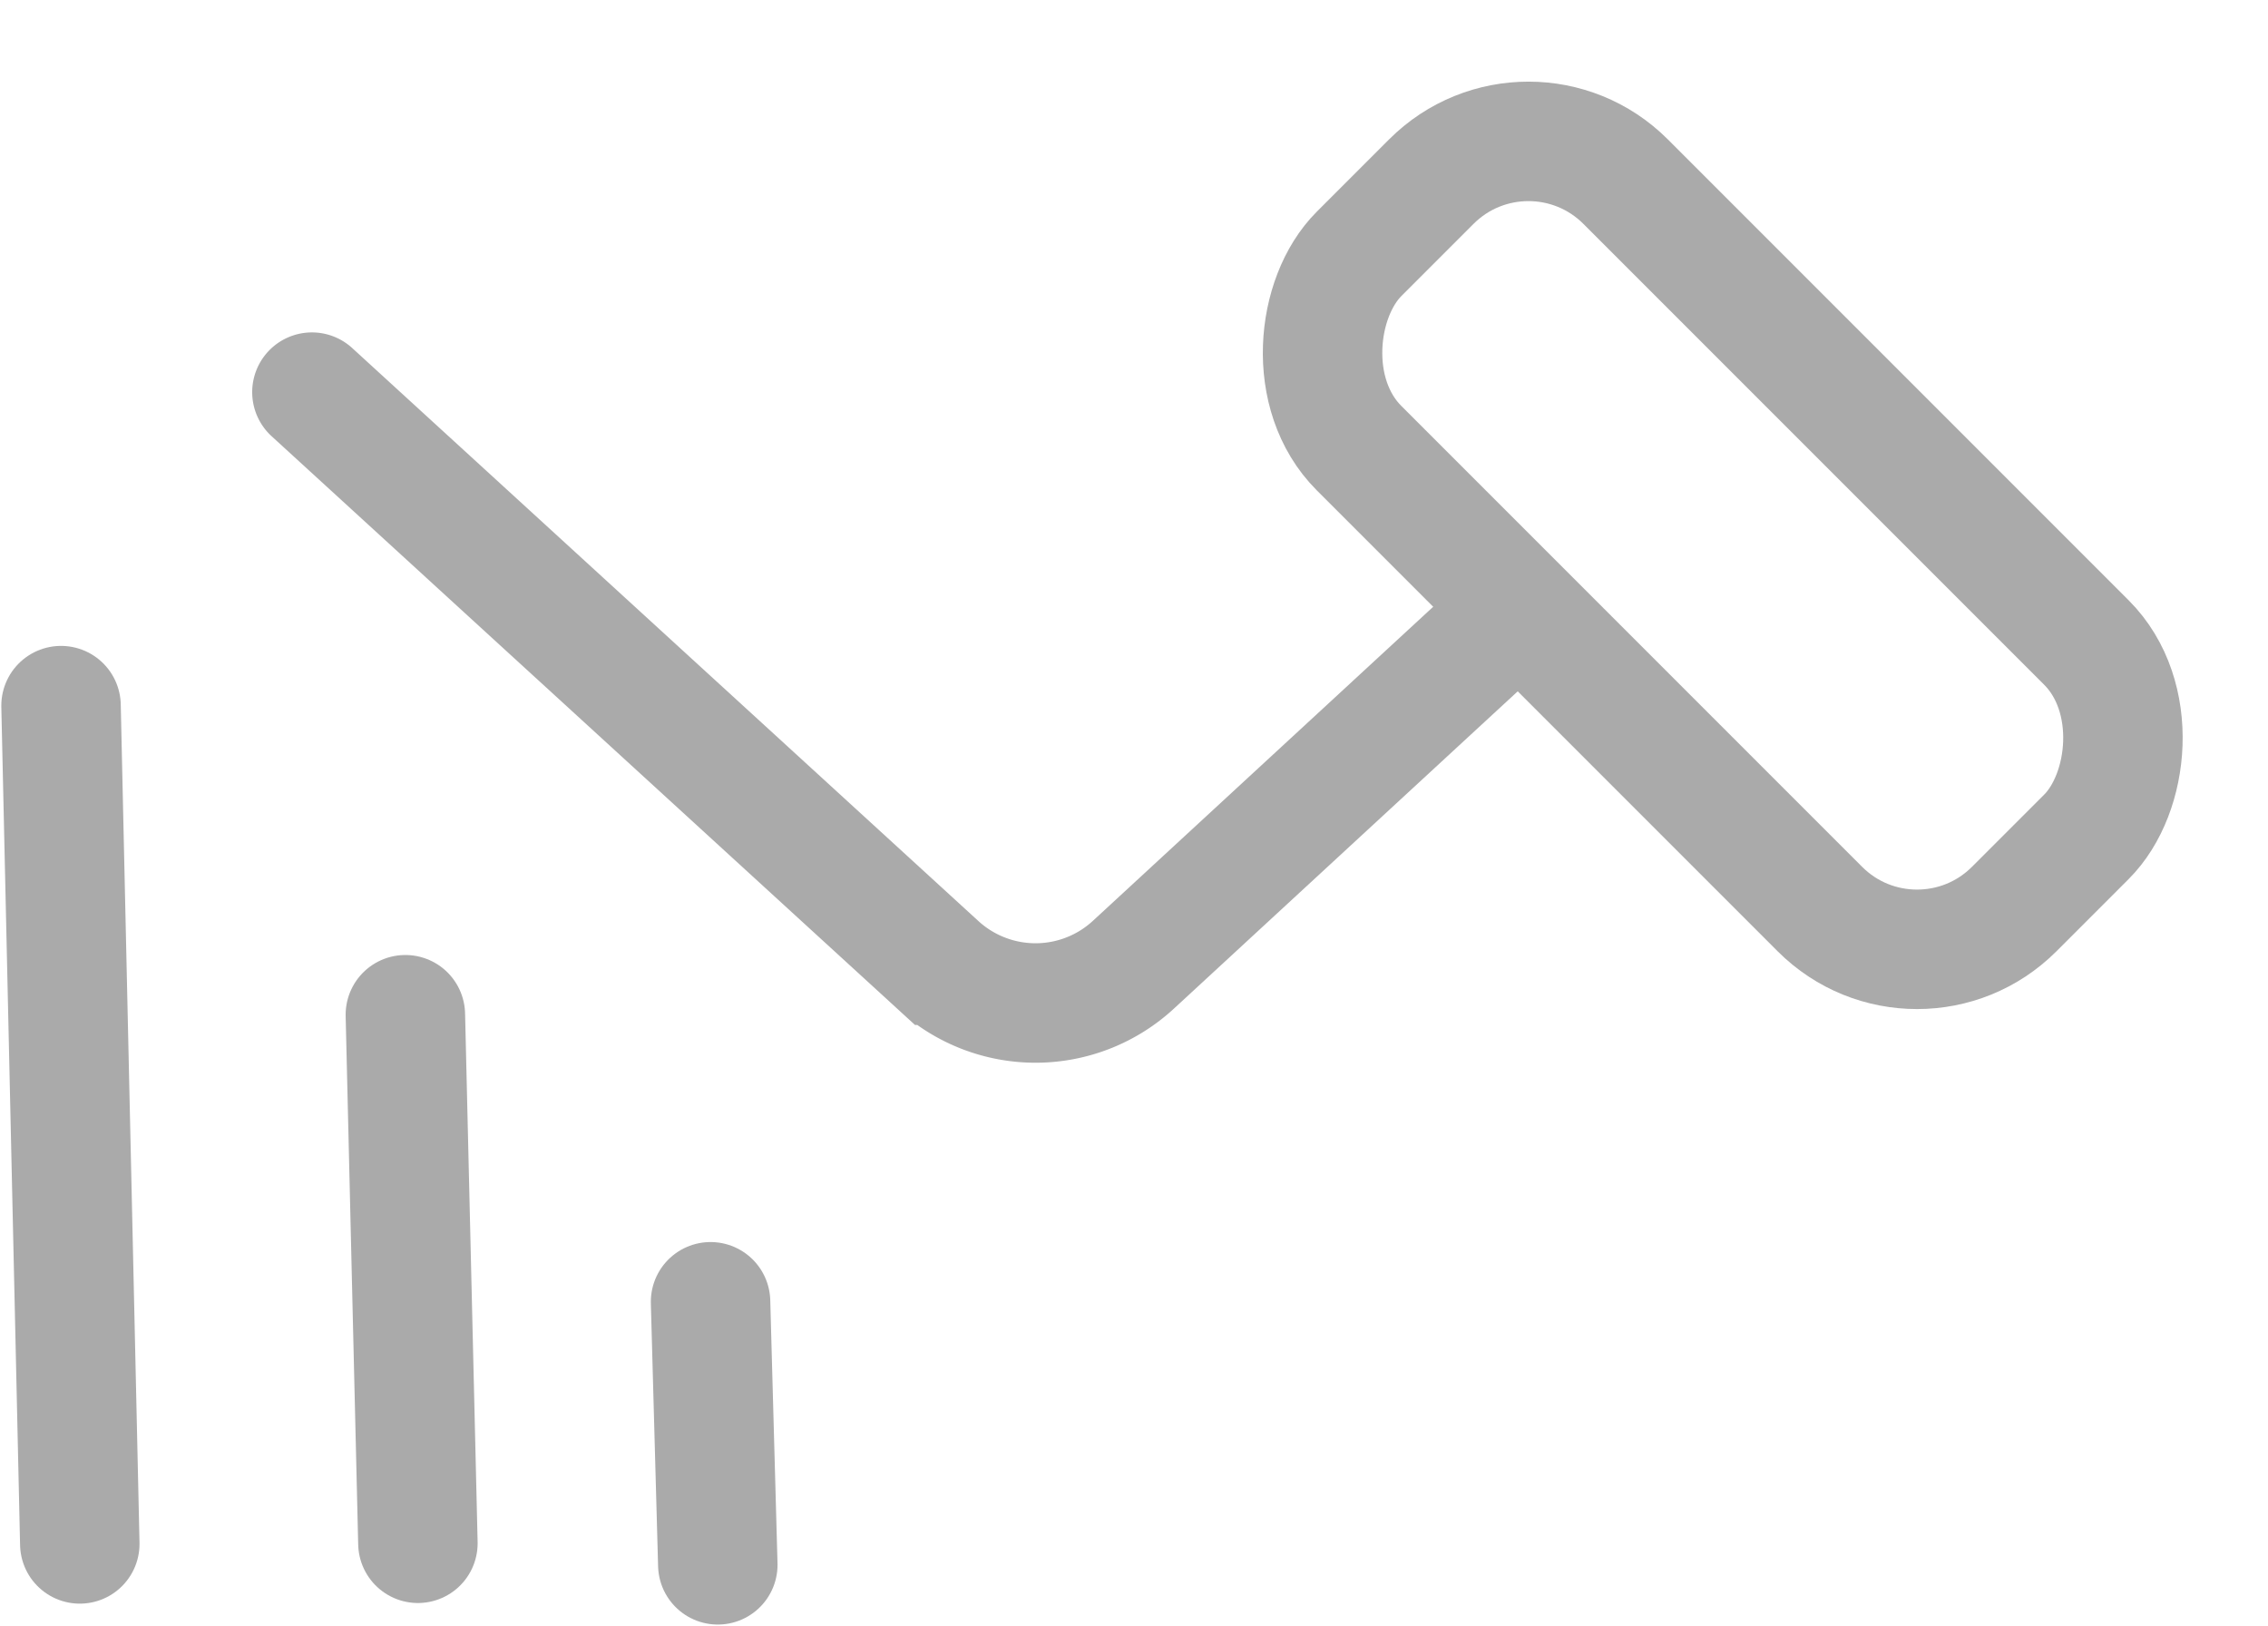 <svg xmlns="http://www.w3.org/2000/svg" width="56.962" height="40.835" viewBox="0 0 56.962 40.835"><defs><style>.a{fill:none;stroke:#aaa;stroke-linecap:round;stroke-miterlimit:10;stroke-width:3px;}</style></defs><g transform="translate(-115.113 -520.865)"><path class="a" d="M121.239,528.618l15.73,14.391a3.624,3.624,0,0,0,4.9-.011l8.912-8.223" transform="translate(1.708 2.094)"/><rect class="a" width="23.268" height="9.466" rx="3.45" transform="translate(153.501 522.986) rotate(45)"/><line class="a" x1="0.471" y1="21.05" transform="translate(116.646 538.584)"/><line class="a" x1="0.315" y1="13.272" transform="translate(125.294 546.346)"/><line class="a" x1="0.182" y1="6.605" transform="translate(132.959 553.554)"/></g></svg>